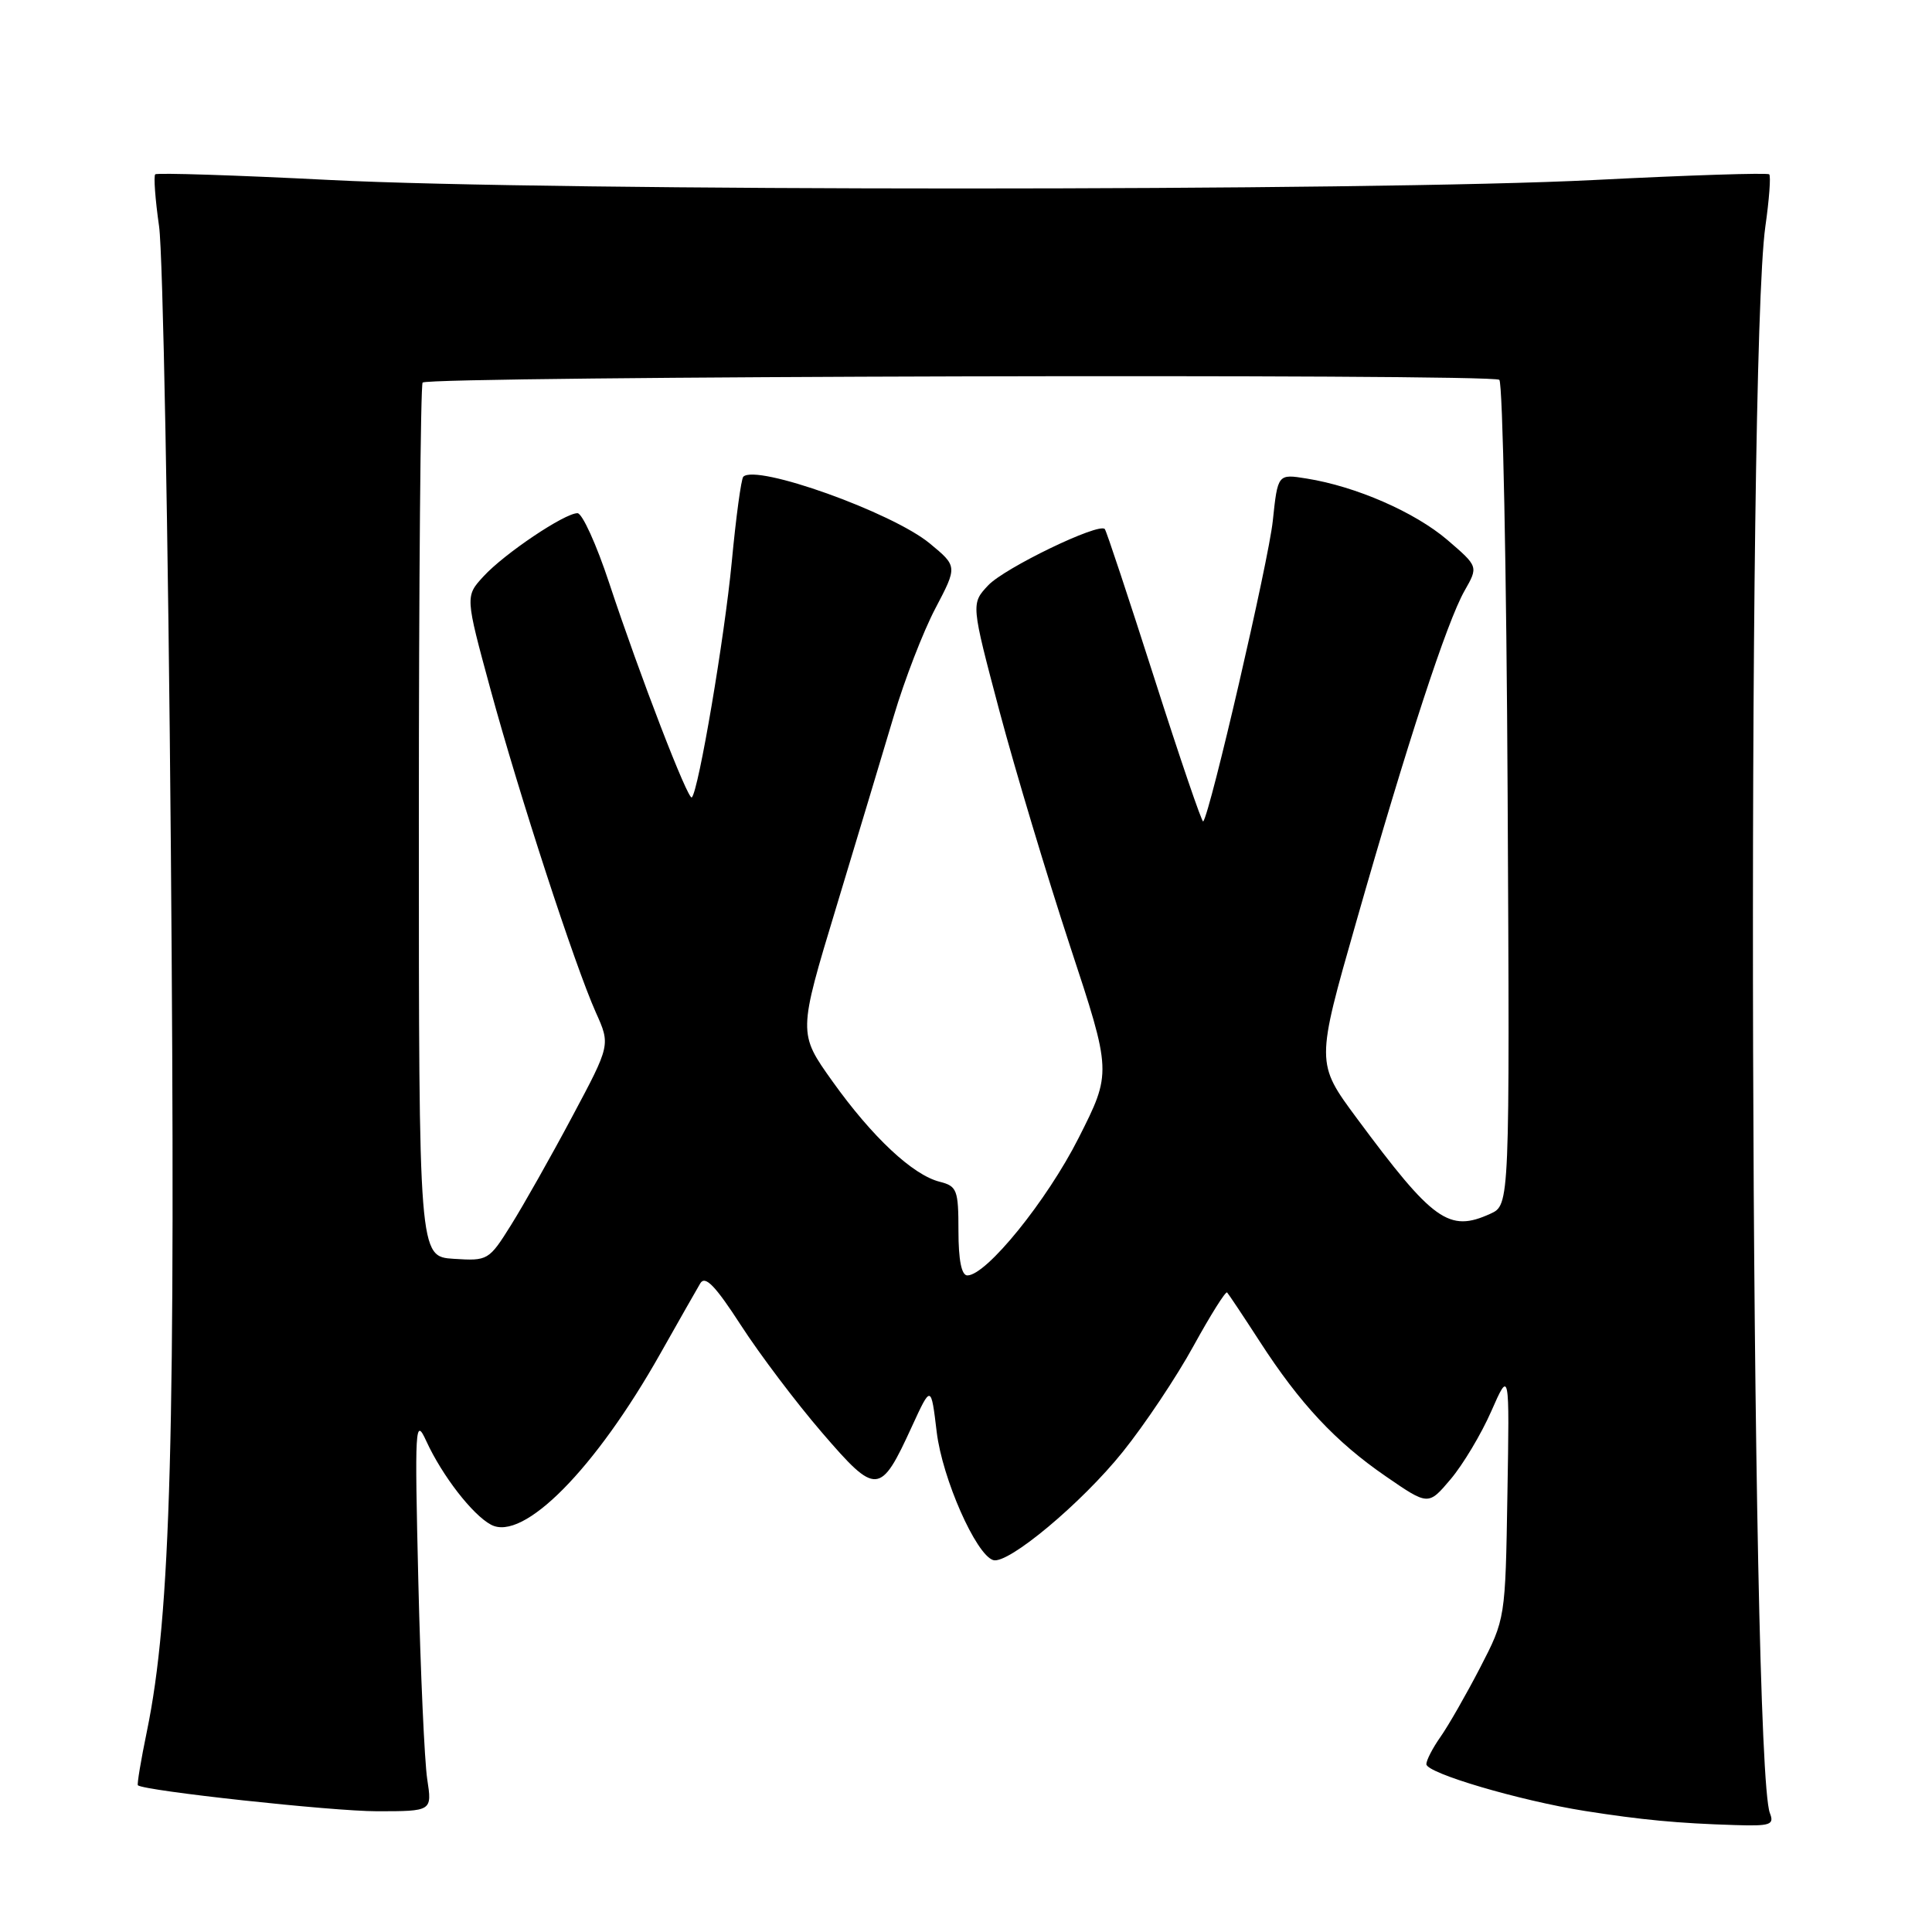 <?xml version="1.0" encoding="UTF-8" standalone="no"?>
<!DOCTYPE svg PUBLIC "-//W3C//DTD SVG 1.1//EN" "http://www.w3.org/Graphics/SVG/1.1/DTD/svg11.dtd" >
<svg xmlns="http://www.w3.org/2000/svg" xmlns:xlink="http://www.w3.org/1999/xlink" version="1.1" viewBox="0 0 256 256">
 <g >
 <path fill="currentColor"
d=" M 234.52 240.25 C 231.92 233.67 231.39 47.88 233.92 30.00 C 234.43 26.43 234.66 23.32 234.43 23.10 C 234.21 22.88 223.78 23.21 211.26 23.85 C 181.85 25.35 73.15 25.35 43.74 23.85 C 31.22 23.21 20.79 22.88 20.57 23.10 C 20.34 23.32 20.57 26.43 21.08 30.00 C 21.59 33.58 22.29 70.70 22.64 112.50 C 23.29 190.51 22.65 213.97 19.46 229.43 C 18.67 233.25 18.14 236.45 18.27 236.56 C 19.15 237.30 44.00 240.00 49.94 240.00 C 57.26 240.00 57.26 240.00 56.61 235.75 C 56.25 233.41 55.72 221.60 55.43 209.50 C 54.94 188.87 55.01 187.72 56.49 190.96 C 58.59 195.53 62.60 200.72 65.06 202.03 C 69.33 204.32 78.87 194.68 87.53 179.30 C 89.95 175.01 92.32 170.85 92.79 170.05 C 93.44 168.97 94.77 170.34 98.18 175.61 C 100.67 179.46 105.51 185.87 108.94 189.85 C 116.13 198.20 116.64 198.17 120.84 189.00 C 123.37 183.50 123.37 183.50 124.12 189.76 C 124.87 195.93 129.31 205.99 131.60 206.72 C 133.55 207.34 143.34 199.16 148.78 192.37 C 151.69 188.75 155.91 182.43 158.15 178.34 C 160.40 174.25 162.40 171.06 162.60 171.26 C 162.79 171.46 164.73 174.37 166.90 177.72 C 172.24 185.99 176.97 191.05 183.65 195.64 C 189.26 199.50 189.26 199.50 192.22 196.00 C 193.85 194.07 196.27 190.03 197.60 187.00 C 200.02 181.50 200.02 181.50 199.74 198.00 C 199.47 214.50 199.47 214.50 196.11 221.00 C 194.26 224.57 191.90 228.69 190.87 230.15 C 189.84 231.61 189.00 233.24 189.00 233.76 C 189.00 234.95 201.36 238.59 210.00 239.96 C 217.50 241.14 222.33 241.60 229.86 241.83 C 234.59 241.98 235.13 241.80 234.52 240.25 Z  M 127.00 163.11 C 127.00 157.67 126.81 157.17 124.52 156.59 C 120.95 155.70 115.57 150.66 110.31 143.29 C 105.75 136.90 105.75 136.90 110.81 120.20 C 113.59 111.01 117.02 99.61 118.44 94.85 C 119.85 90.09 122.33 83.68 123.94 80.62 C 126.87 75.04 126.87 75.04 123.19 72.00 C 118.19 67.88 100.21 61.45 98.49 63.17 C 98.21 63.46 97.52 68.54 96.96 74.48 C 96.01 84.44 92.57 104.77 91.67 105.66 C 91.19 106.15 84.80 89.57 80.72 77.25 C 79.04 72.16 77.15 68.00 76.52 68.00 C 74.81 68.00 66.82 73.37 64.07 76.37 C 61.64 79.01 61.64 79.01 64.97 91.26 C 68.83 105.43 76.15 127.88 78.95 134.15 C 80.89 138.46 80.89 138.46 75.81 147.98 C 73.02 153.22 69.38 159.66 67.73 162.30 C 64.78 167.02 64.65 167.09 60.11 166.80 C 55.50 166.50 55.50 166.50 55.50 108.83 C 55.50 77.12 55.73 50.95 56.00 50.69 C 56.91 49.84 197.81 49.48 198.67 50.33 C 199.12 50.79 199.62 75.58 199.77 105.41 C 200.05 159.66 200.05 159.66 197.48 160.83 C 191.99 163.33 189.91 161.84 179.79 148.18 C 174.36 140.85 174.36 140.85 179.70 122.18 C 186.51 98.32 191.73 82.37 194.06 78.28 C 195.89 75.07 195.89 75.07 191.78 71.54 C 187.47 67.86 179.67 64.45 173.14 63.41 C 169.31 62.79 169.31 62.79 168.65 69.03 C 168.10 74.30 160.35 107.79 159.43 108.85 C 159.27 109.04 156.35 100.49 152.95 89.85 C 149.54 79.21 146.60 70.32 146.39 70.10 C 145.60 69.22 133.10 75.26 130.94 77.56 C 128.66 79.99 128.66 79.99 132.44 94.25 C 134.53 102.09 138.73 116.06 141.77 125.31 C 147.31 142.11 147.31 142.11 142.91 150.81 C 138.71 159.11 130.70 169.00 128.18 169.00 C 127.41 169.00 127.00 166.98 127.00 163.11 Z "/>
</g>
</svg>